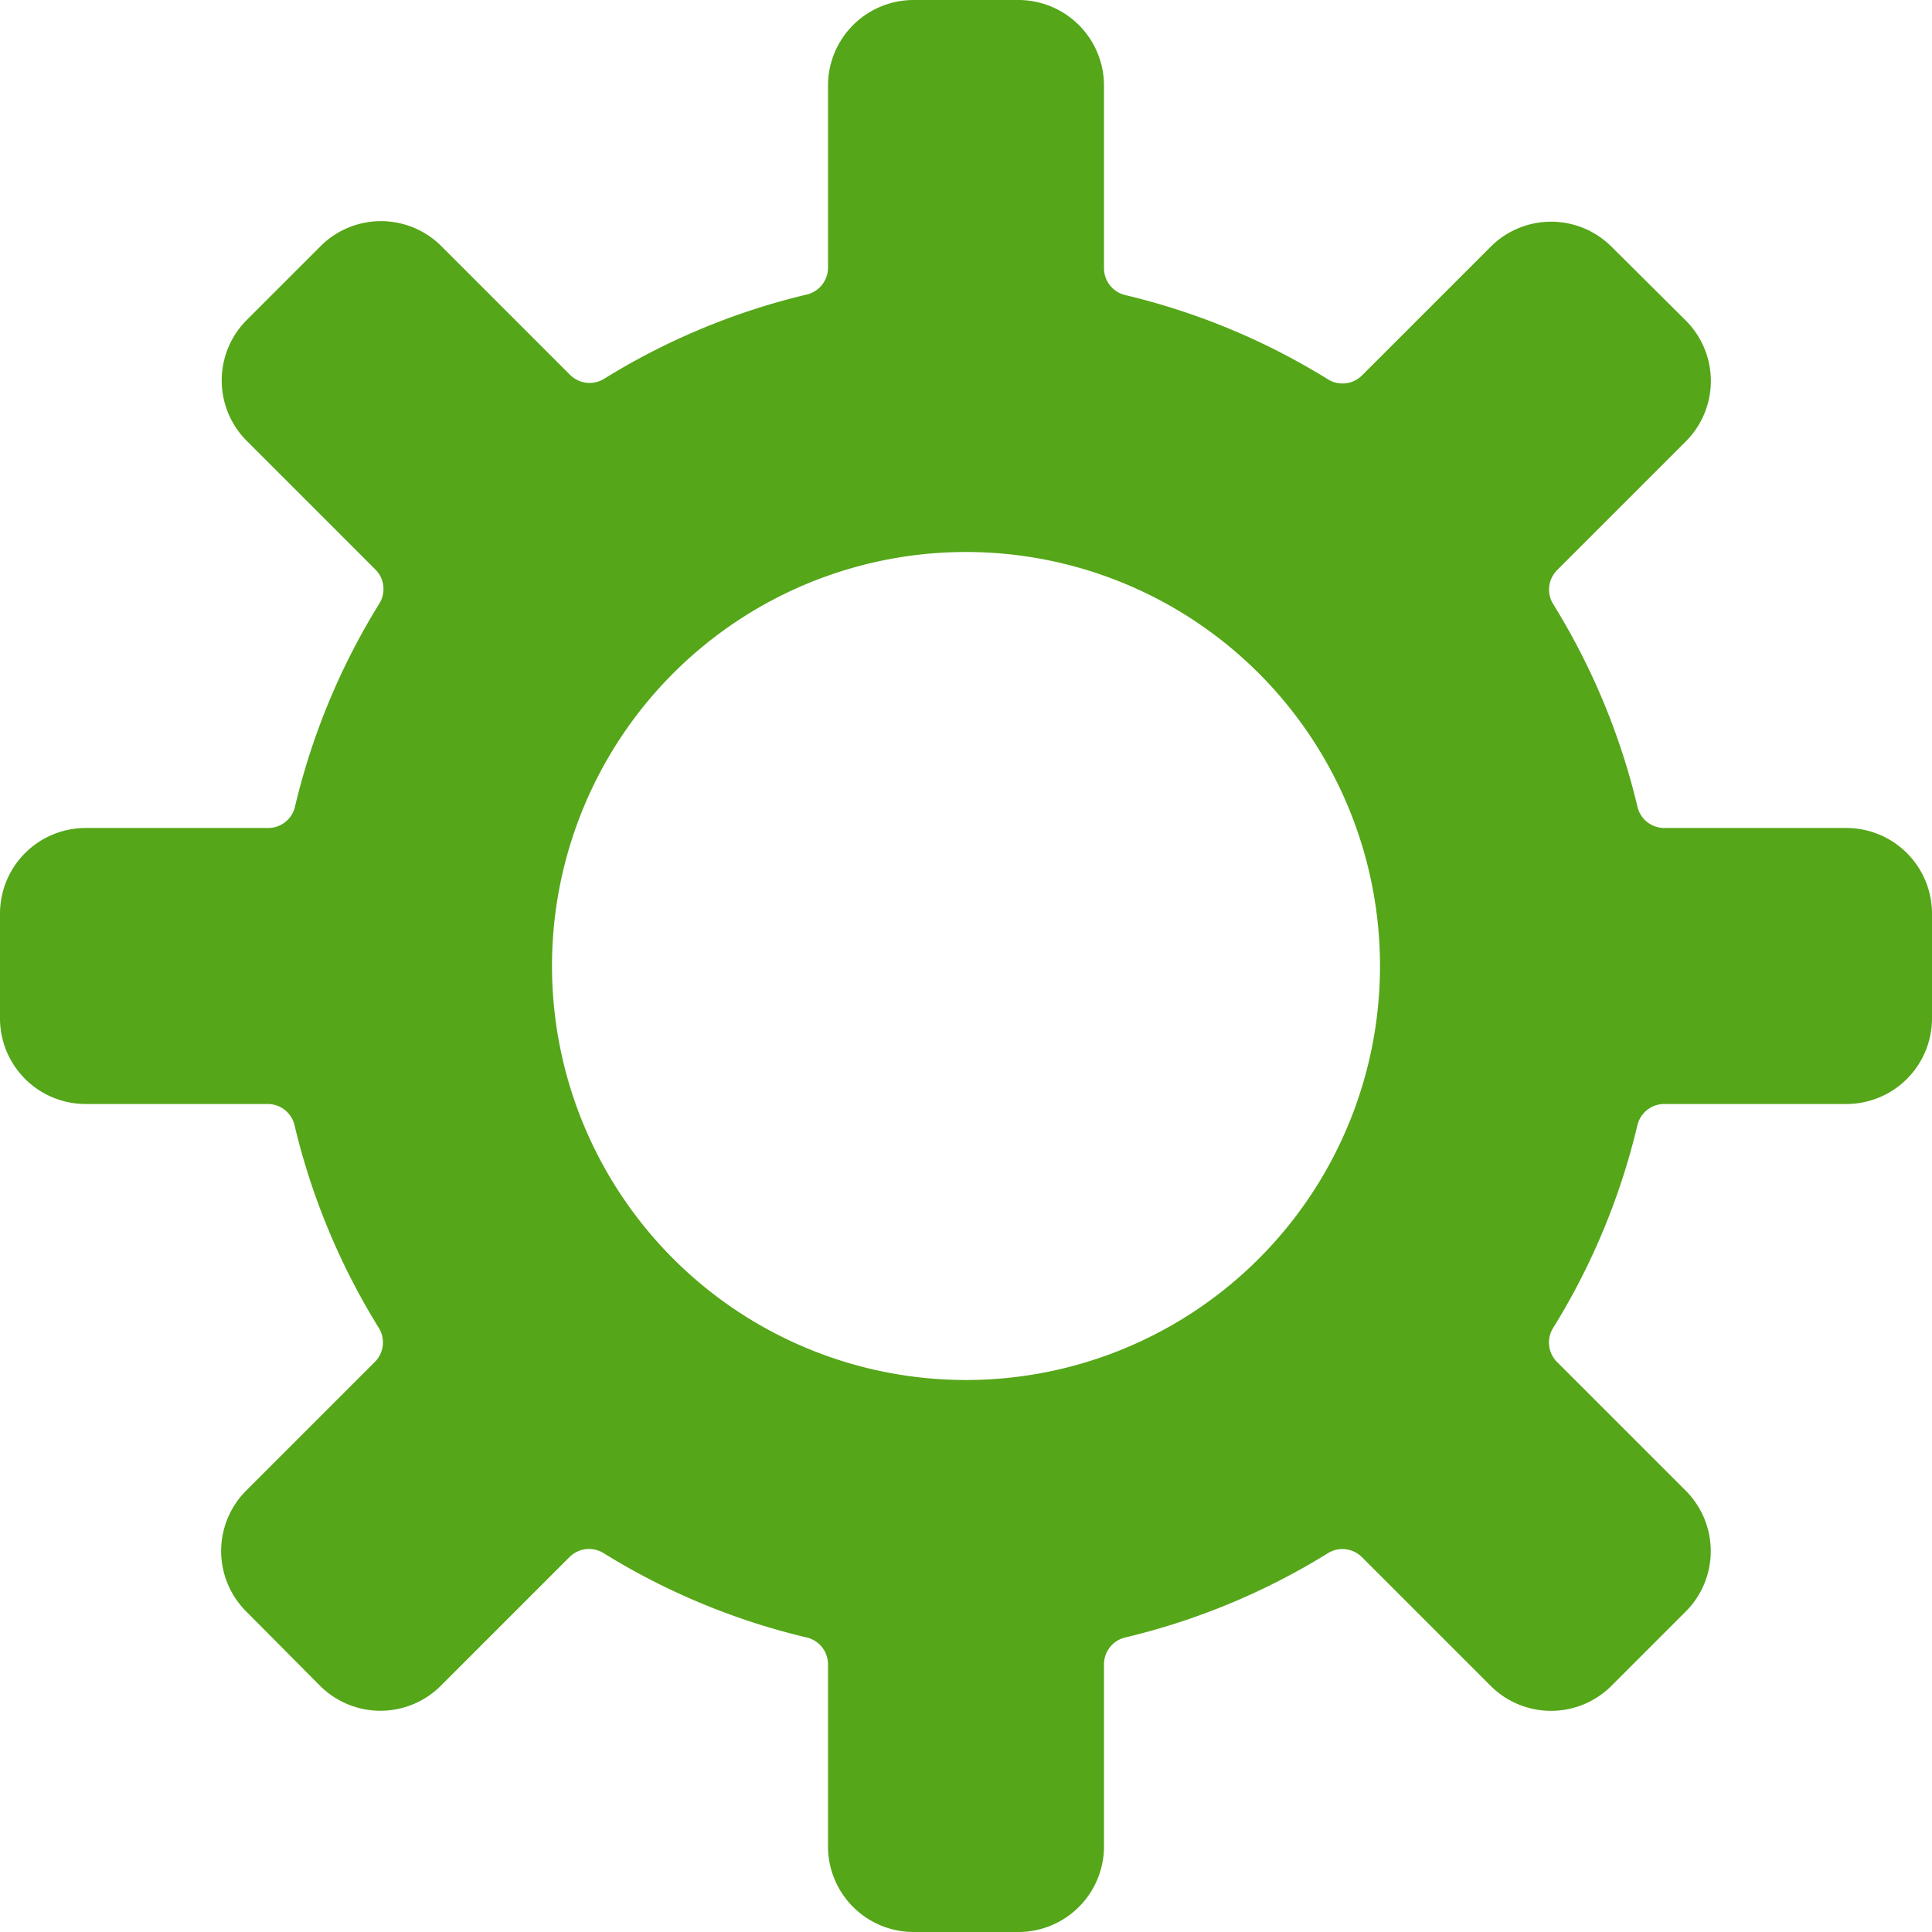 <svg xmlns="http://www.w3.org/2000/svg" xmlns:xlink="http://www.w3.org/1999/xlink" width="21" height="21" viewBox="0 0 21 21">
  <defs>
    <clipPath id="clip-path">
      <rect id="長方形_893" data-name="長方形 893" width="21" height="21" fill="none"/>
    </clipPath>
  </defs>
  <g id="グループ_7492" data-name="グループ 7492" clip-path="url(#clip-path)">
    <path id="パス_918" data-name="パス 918" d="M20.069,9H18.086a.3.3,0,0,1-.288-.233,7.451,7.451,0,0,0-.915-2.2.3.3,0,0,1,.04-.368l1.4-1.4a.929.929,0,0,0,0-1.316l-.805-.8a.929.929,0,0,0-1.316,0l-1.4,1.4a.3.3,0,0,1-.368.04,7.451,7.451,0,0,0-2.2-.915A.3.3,0,0,1,12,2.914V.931A.931.931,0,0,0,11.069,0H9.931A.931.931,0,0,0,9,.931V2.914a.3.3,0,0,1-.233.288,7.451,7.451,0,0,0-2.2.915.3.3,0,0,1-.368-.04l-1.4-1.4a.929.929,0,0,0-1.316,0l-.8.8a.929.929,0,0,0,0,1.316l1.4,1.4a.3.3,0,0,1,.04.368,7.451,7.451,0,0,0-.915,2.2A.3.3,0,0,1,2.914,9H.931A.931.931,0,0,0,0,9.931v1.138A.931.931,0,0,0,.931,12H2.914a.3.3,0,0,1,.288.233,7.451,7.451,0,0,0,.915,2.2.3.3,0,0,1-.04.368l-1.4,1.4a.929.929,0,0,0,0,1.316l.8.805a.929.929,0,0,0,1.316,0l1.4-1.4a.3.3,0,0,1,.368-.04,7.451,7.451,0,0,0,2.2.915A.3.3,0,0,1,9,18.086v1.983A.931.931,0,0,0,9.931,21h1.138A.931.931,0,0,0,12,20.069V18.086a.3.3,0,0,1,.233-.288,7.451,7.451,0,0,0,2.2-.915.3.3,0,0,1,.368.04l1.4,1.4a.929.929,0,0,0,1.316,0l.805-.805a.929.929,0,0,0,0-1.316l-1.4-1.4a.3.3,0,0,1-.04-.368,7.451,7.451,0,0,0,.915-2.2A.3.3,0,0,1,18.086,12h1.983A.931.931,0,0,0,21,11.069V9.931A.931.931,0,0,0,20.069,9M10.5,15A4.5,4.5,0,1,1,15,10.5,4.5,4.5,0,0,1,10.5,15" fill="#55a619"/>
  </g>
</svg>
